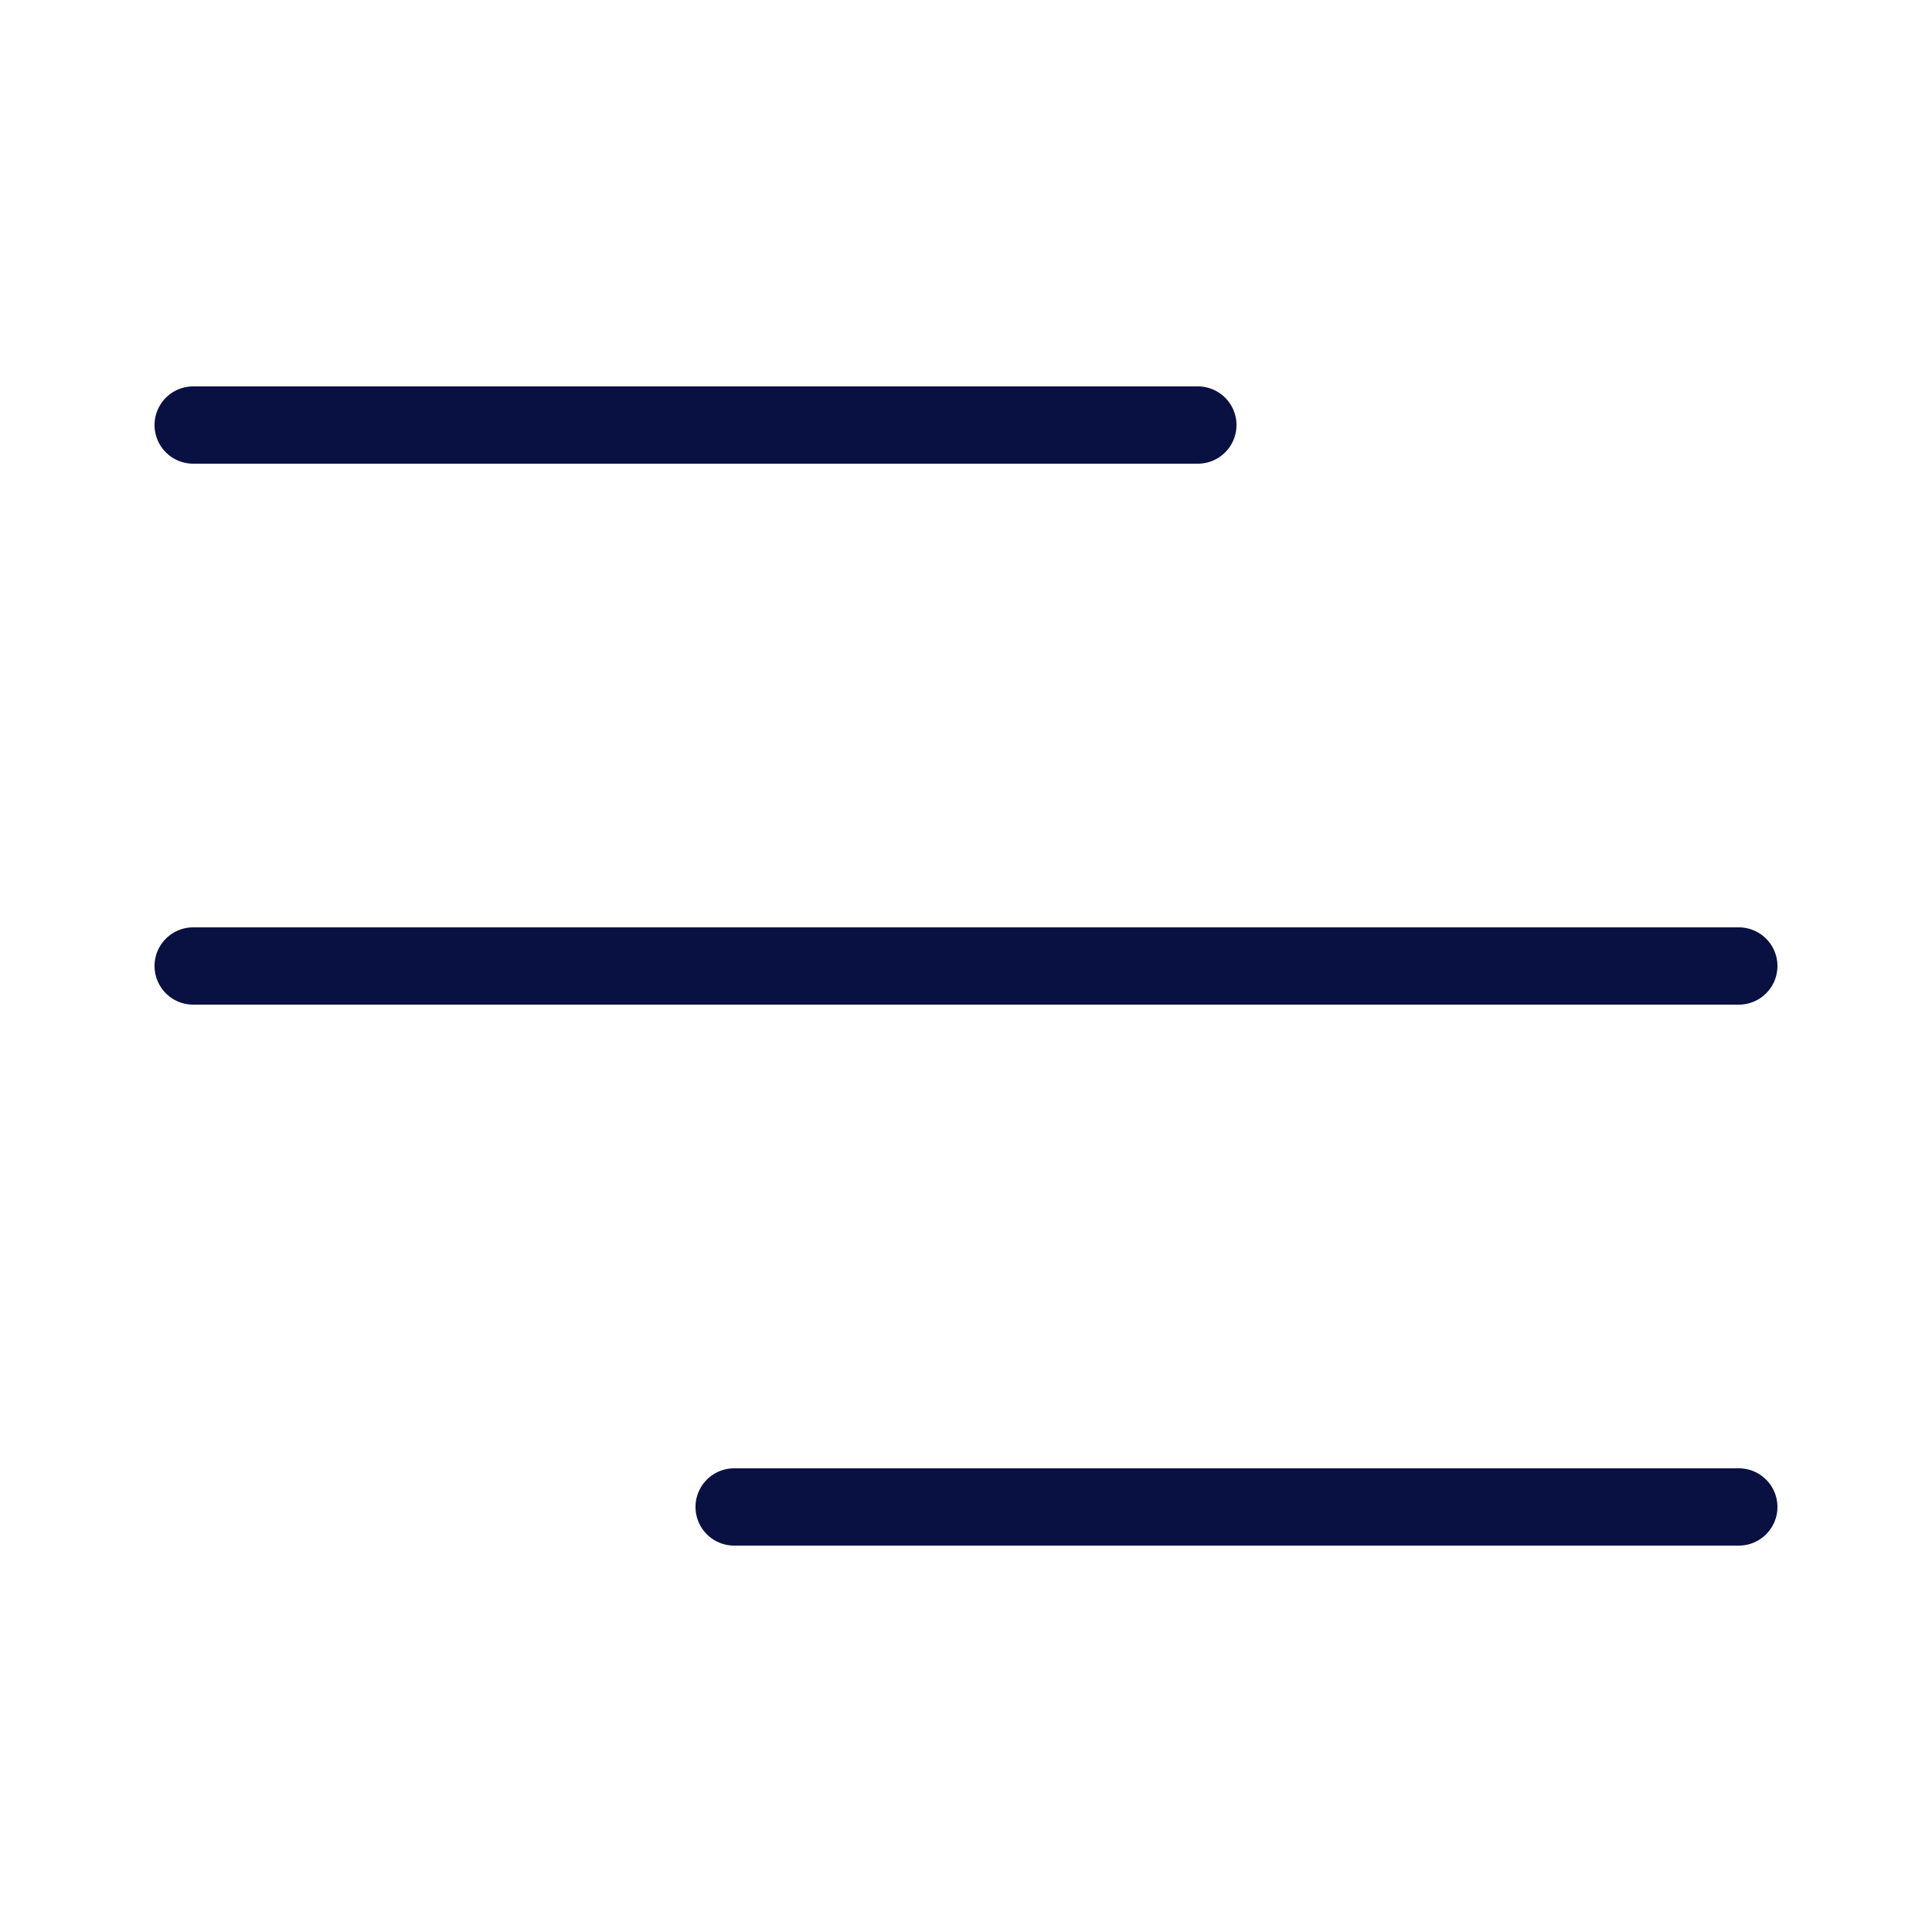 <svg xmlns="http://www.w3.org/2000/svg" viewBox="0 0 25 25" id="menu"><path fill="#091042" d="M2.5 6h13a.5.5 0 0 0 0-1H2.5a.5.5 0 0 0 0 1zM22.5 12H2.5a.5.5 0 0 0 0 1h20a.5.5 0 0 0 0-1zM22.5 19H9.5a.5.5 0 0 0 0 1h13a.5.5 0 0 0 0-1z"></path></svg>